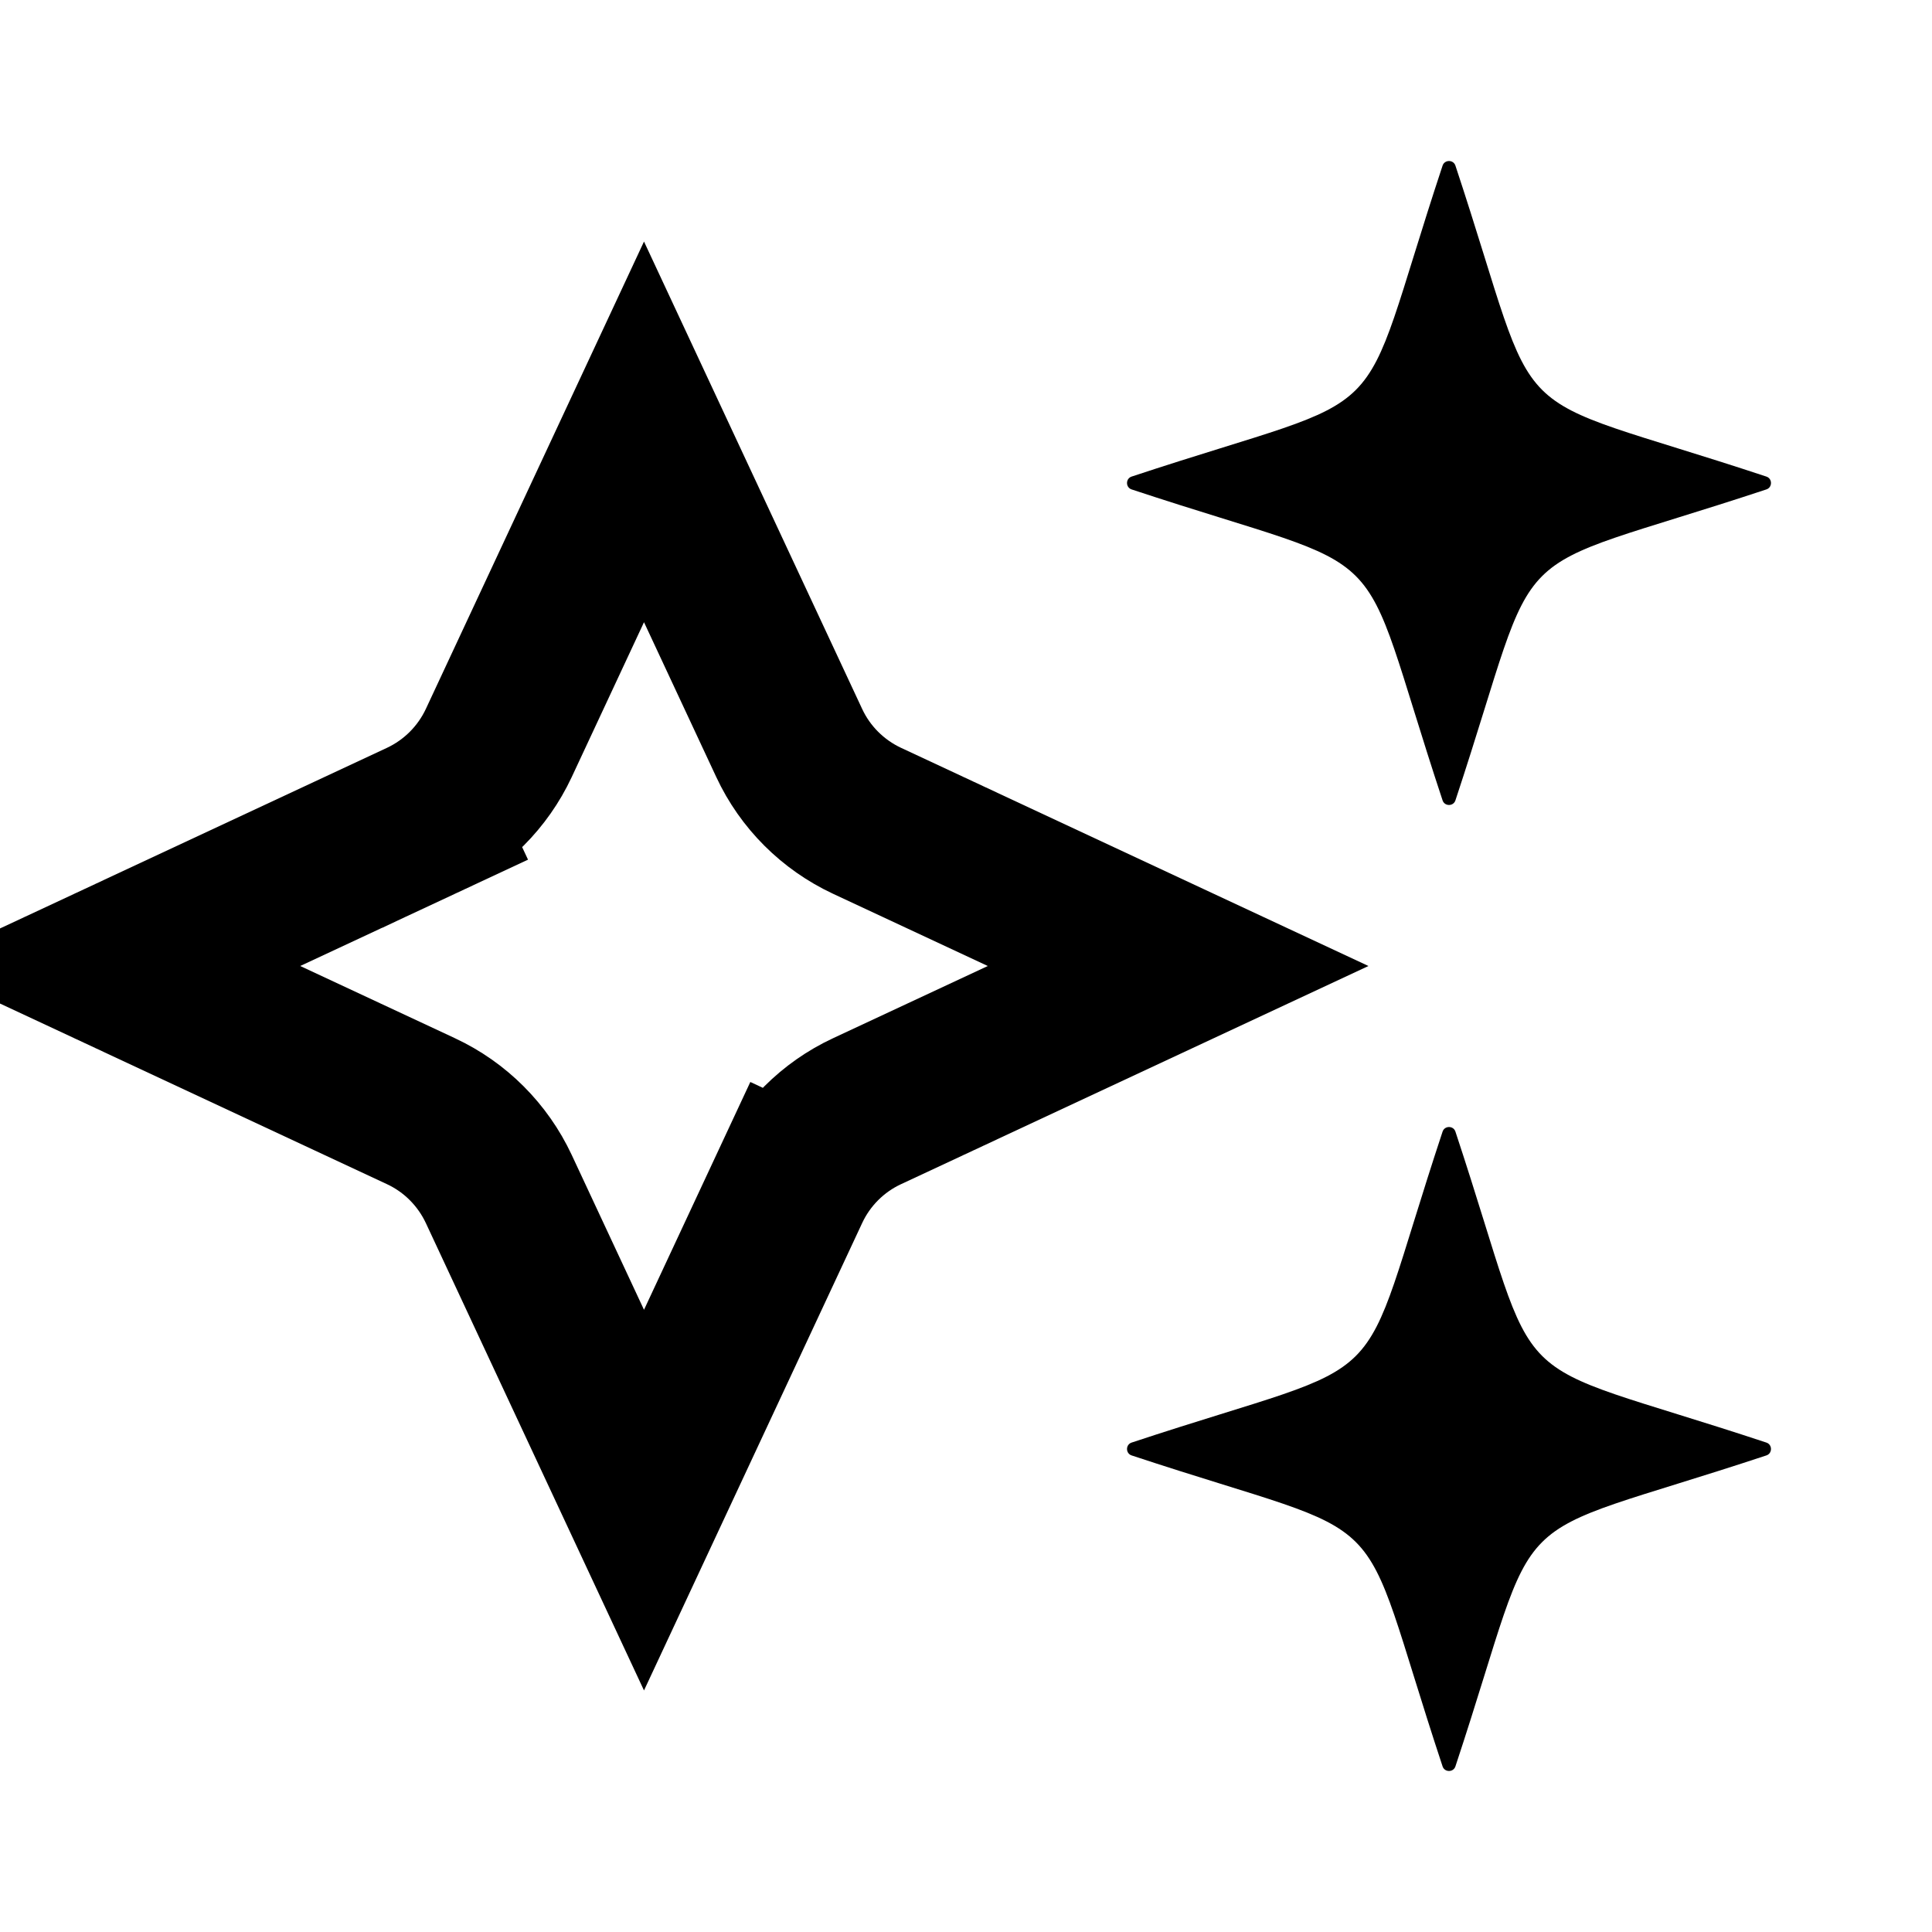 <svg width="24" height="24" viewBox="0 0 24 24" fill="none" xmlns="http://www.w3.org/2000/svg">
<path d="M14.058 18.08C13.981 18.055 13.981 17.945 14.058 17.92C17.463 16.793 16.793 17.463 17.92 14.058C17.945 13.981 18.055 13.981 18.08 14.058C19.207 17.463 18.537 16.793 21.942 17.92C22.019 17.945 22.019 18.055 21.942 18.08C18.537 19.207 19.207 18.537 18.08 21.942C18.055 22.019 17.945 22.019 17.92 21.942C16.793 18.537 17.463 19.207 14.058 18.08Z" fill="black"/>
<path d="M14.058 6.08C13.981 6.055 13.981 5.945 14.058 5.92C17.463 4.793 16.793 5.463 17.92 2.058C17.945 1.981 18.055 1.981 18.08 2.058C19.207 5.463 18.537 4.793 21.942 5.92C22.019 5.945 22.019 6.055 21.942 6.08C18.537 7.207 19.207 6.537 18.08 9.942C18.055 10.019 17.945 10.019 17.92 9.942C16.793 6.537 17.463 7.207 14.058 6.08Z" fill="black"/>
<path d="M9.804 14.77L10.71 15.193L9.804 14.77L8 18.635L6.196 14.77C5.997 14.345 5.655 14.002 5.23 13.804L1.365 12L5.23 10.196L4.807 9.29L5.23 10.196C5.655 9.997 5.997 9.655 6.196 9.23L8 5.365L9.804 9.23C10.002 9.655 10.345 9.997 10.77 10.196L14.635 12L10.77 13.804C10.345 14.002 10.002 14.345 9.804 14.77Z" stroke="black" stroke-width="2"/>
</svg>
